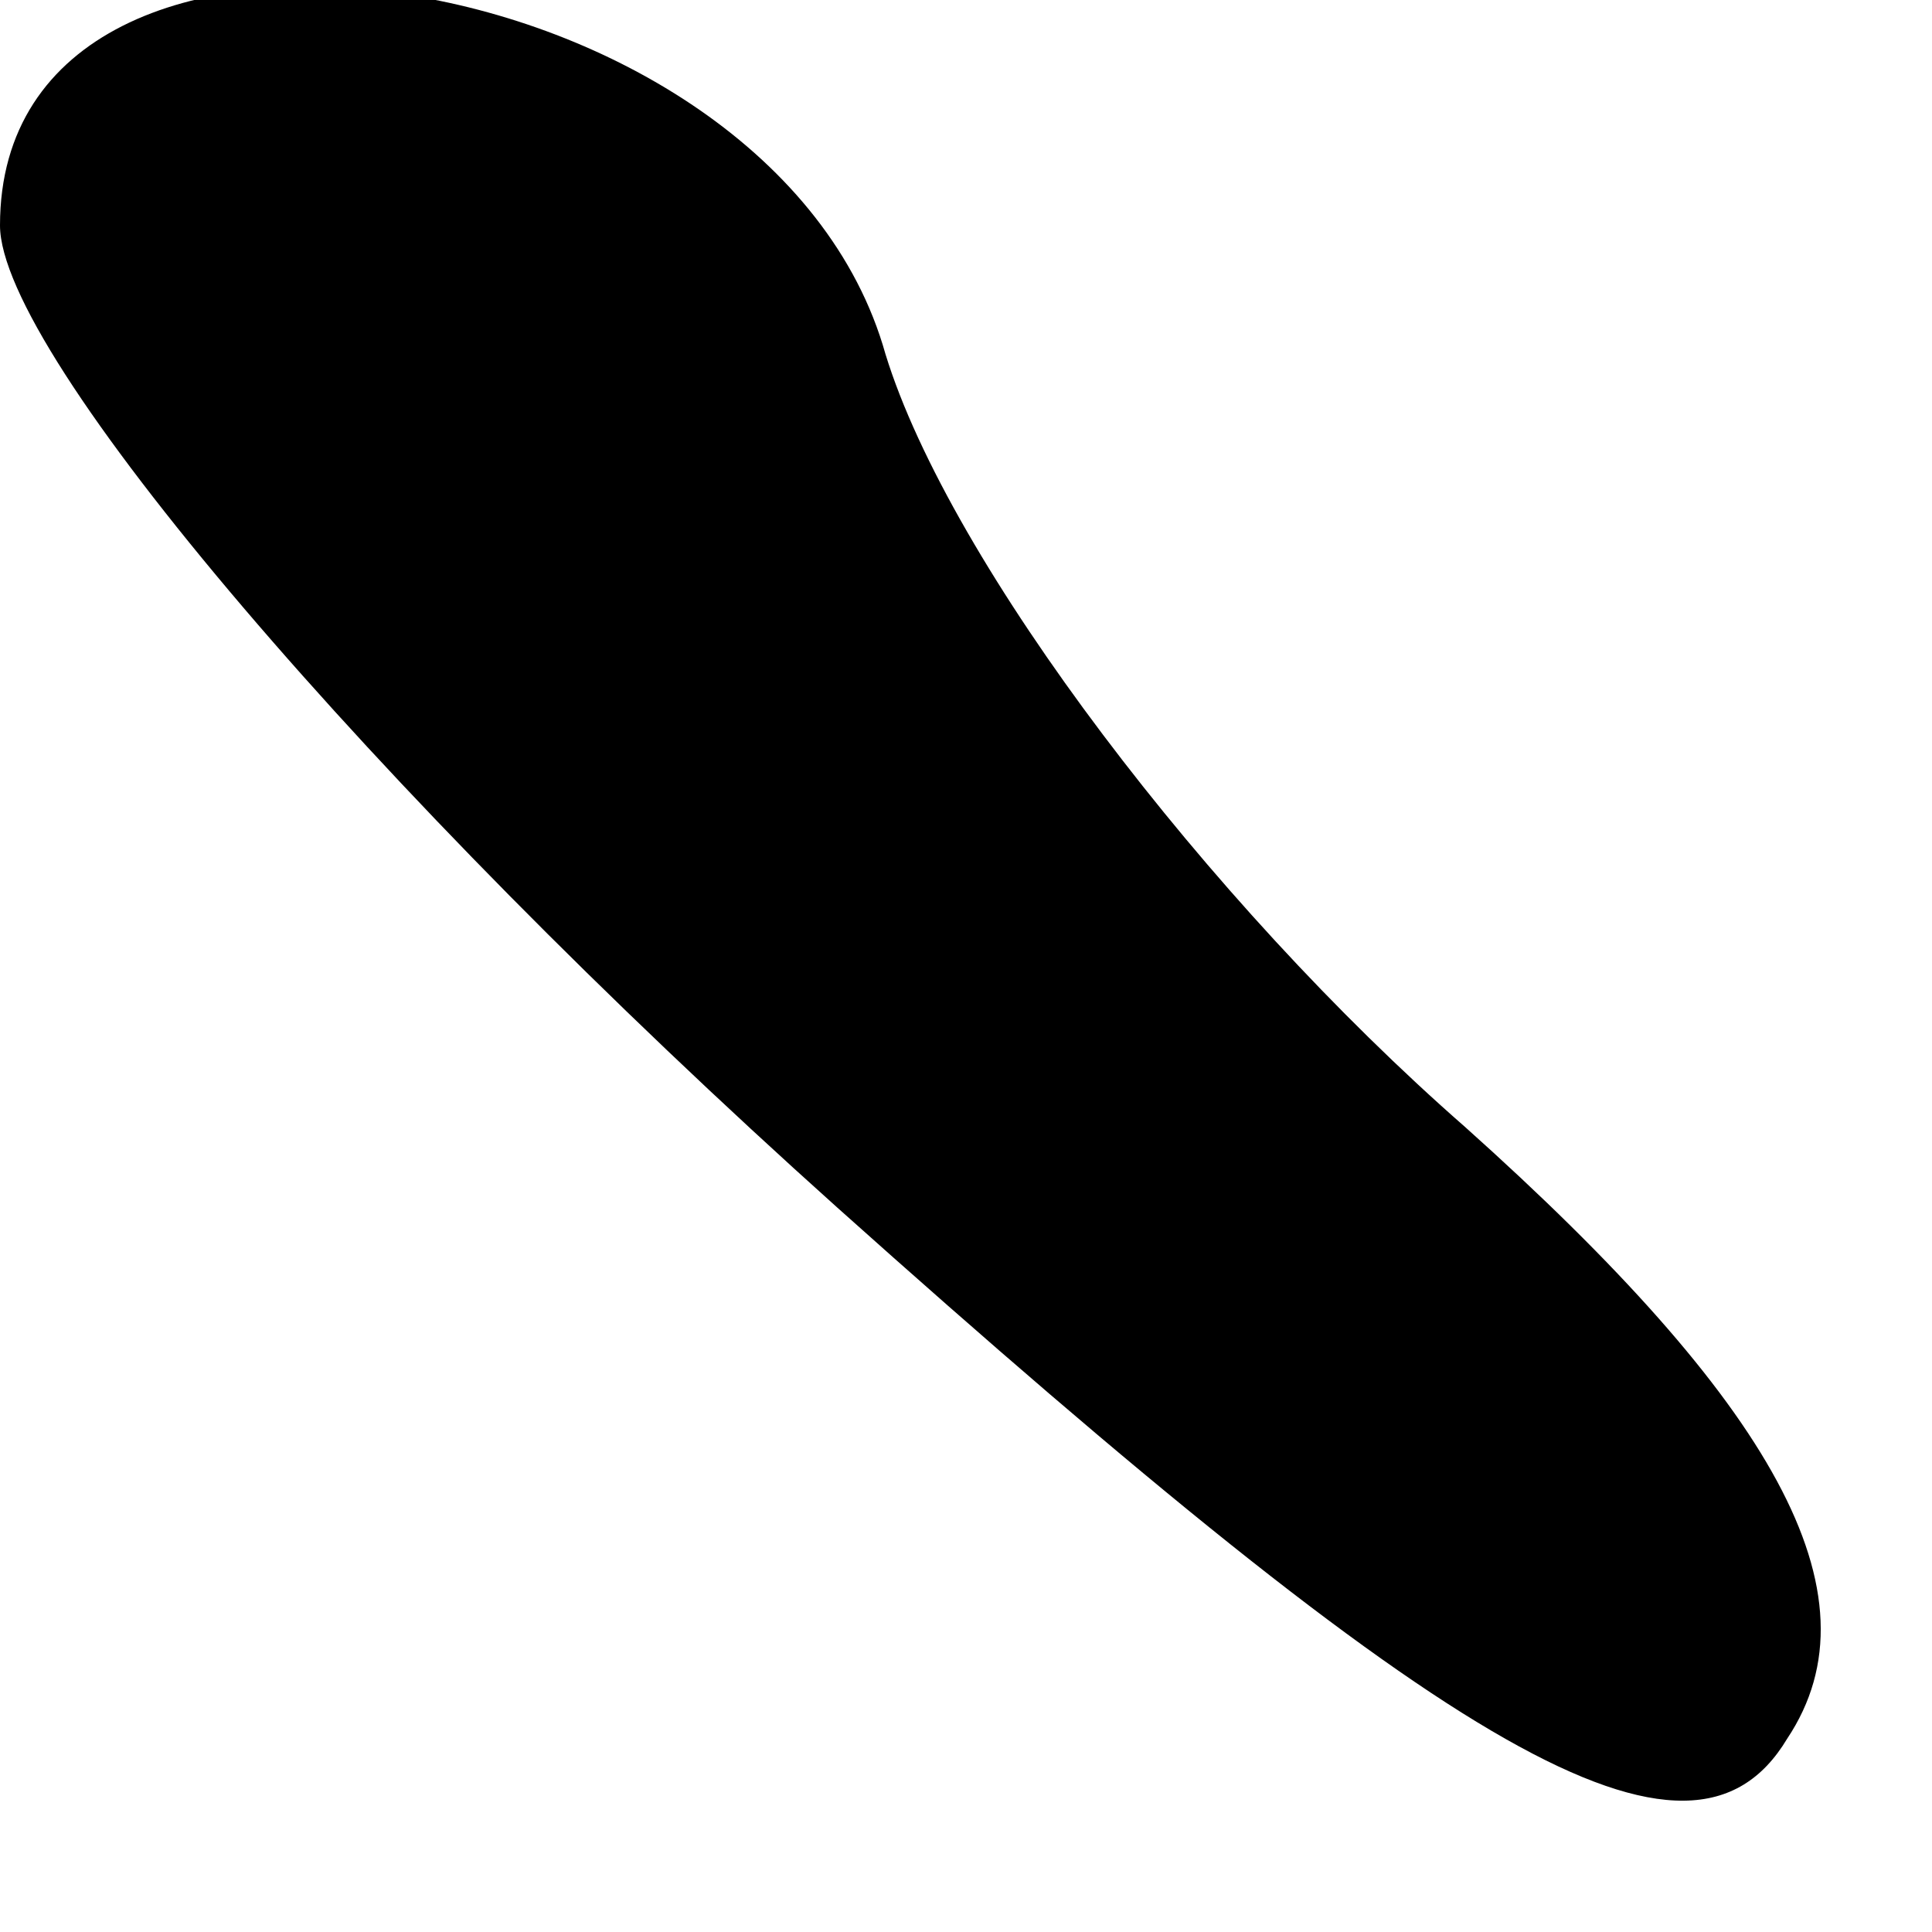 <?xml version="1.0" standalone="no"?>
<!DOCTYPE svg PUBLIC "-//W3C//DTD SVG 20010904//EN"
 "http://www.w3.org/TR/2001/REC-SVG-20010904/DTD/svg10.dtd">
<svg version="1.0" xmlns="http://www.w3.org/2000/svg"
 width="12pt" height="12pt" viewBox="0 0 12 12"
 preserveAspectRatio="xMidYMid meet">
<g transform="translate(0,12) scale(0.1,-0.1)"
fill="#000000" stroke="none">
<path fill="#000000" stroke="none" d="M0 106 c0 -8 23 -35 52 -61 38 -34 53
-43 59 -33 6 9 -1 21 -20 38 -16 14 -32 35 -36 48 -7 25 -55 32 -55 8z"/>
</g>
</svg>
